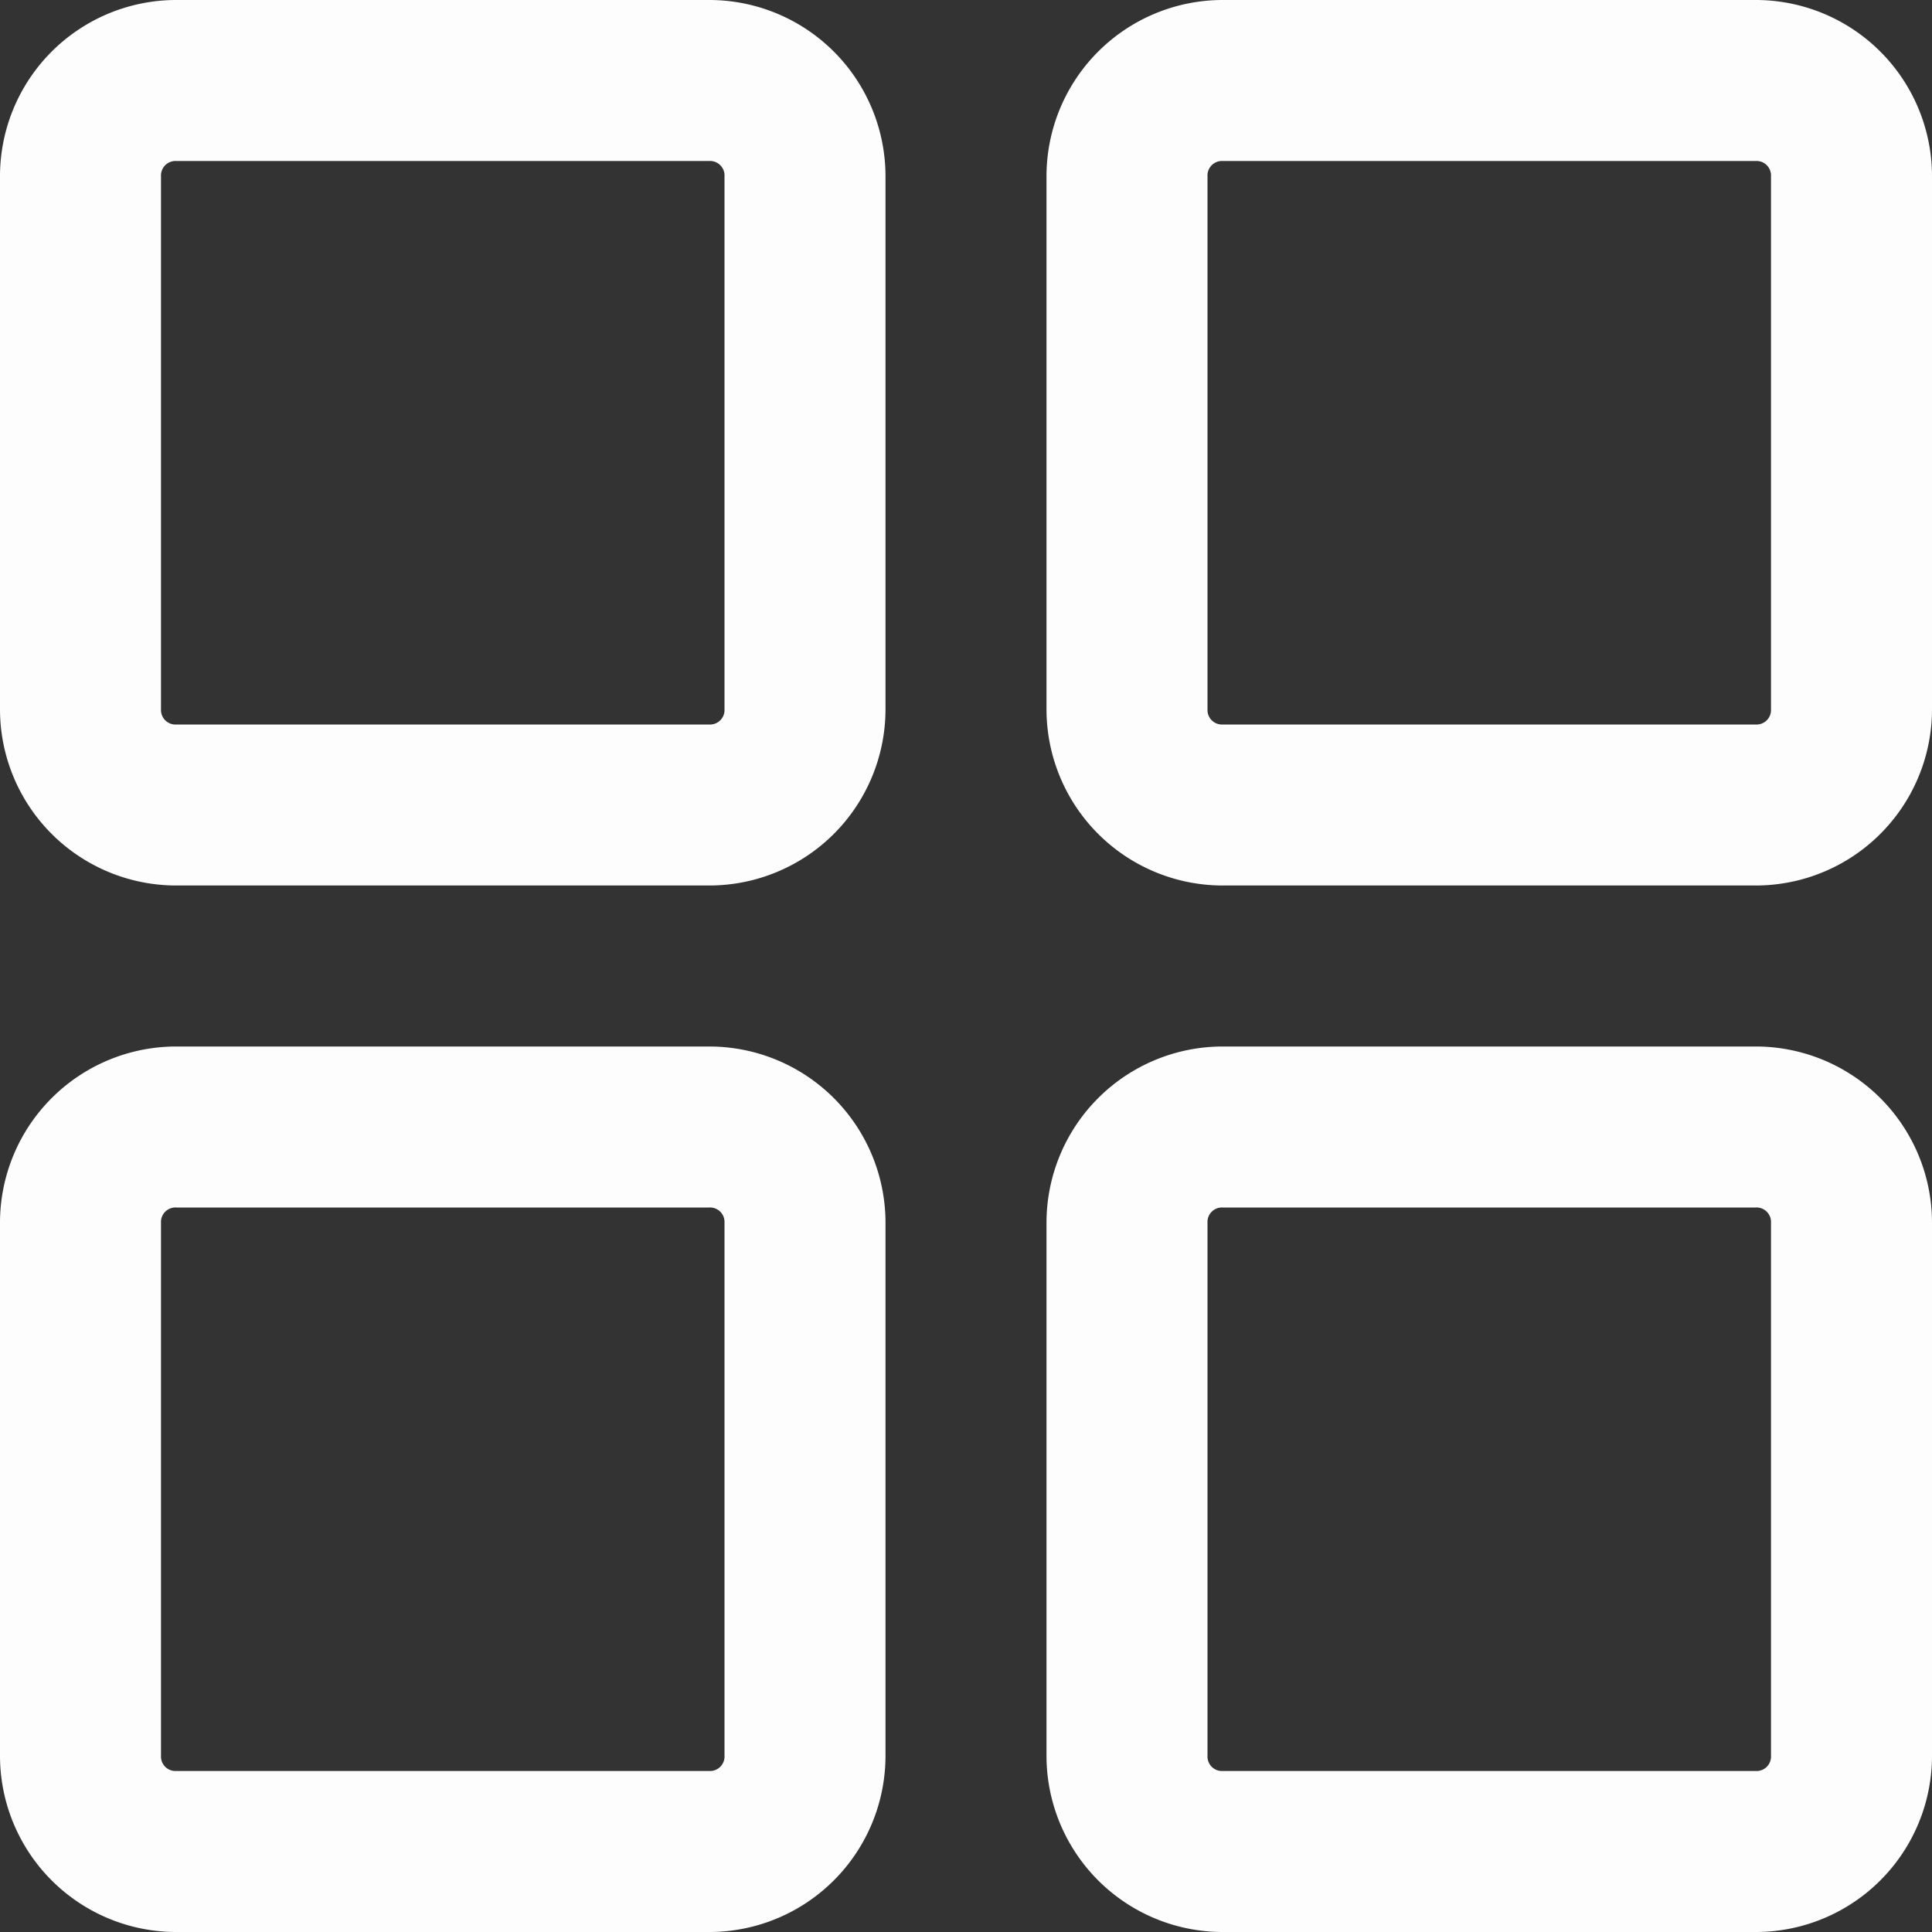 <?xml version="1.0" encoding="UTF-8" standalone="no"?>
<svg id="Layer_1" data-name="Layer 1" xmlns="http://www.w3.org/2000/svg" viewBox="0 0 24 24">
    <rect x="0" y="0" width="24" height="24" fill="#333333" stroke="none"/>
    <title>Navbar, Menu</title>
    <path fill="#fdfdfd" d="M8.81,0H2.19A2.19,2.19,0,0,0,0,2.19V8.81A2.19,2.19,0,0,0,2.19,11H8.81A2.19,2.19,0,0,0,11,8.81V2.19A2.19,2.19,0,0,0,8.81,0ZM9,8.81A.18.18,0,0,1,8.81,9H2.19A.18.18,0,0,1,2,8.81V2.19A.18.18,0,0,1,2.19,2H8.81A.18.18,0,0,1,9,2.19Z" />
    <path fill="#fdfdfd" d="M21.81,0H15.19A2.19,2.19,0,0,0,13,2.19V8.81A2.19,2.19,0,0,0,15.19,11h6.62A2.19,2.19,0,0,0,24,8.81V2.19A2.19,2.19,0,0,0,21.81,0ZM22,8.81a.18.18,0,0,1-.19.19H15.19A.18.18,0,0,1,15,8.81V2.19A.18.18,0,0,1,15.19,2h6.62a.18.18,0,0,1,.19.19Z" />
    <path fill="#fdfdfd" d="M8.81,13H2.19A2.19,2.19,0,0,0,0,15.19v6.62A2.19,2.19,0,0,0,2.19,24H8.81A2.19,2.19,0,0,0,11,21.81V15.19A2.19,2.19,0,0,0,8.81,13ZM9,21.81a.18.18,0,0,1-.19.19H2.19A.18.18,0,0,1,2,21.81V15.19A.18.18,0,0,1,2.19,15H8.81a.18.18,0,0,1,.19.19Z" />
    <path fill="#fdfdfd" d="M21.81,13H15.19A2.19,2.19,0,0,0,13,15.19v6.62A2.19,2.19,0,0,0,15.19,24h6.62A2.19,2.19,0,0,0,24,21.81V15.19A2.19,2.19,0,0,0,21.81,13ZM22,21.81a.18.18,0,0,1-.19.19H15.19a.18.18,0,0,1-.19-.19V15.19a.18.18,0,0,1,.19-.19h6.62a.18.18,0,0,1,.19.19Z" />
</svg>